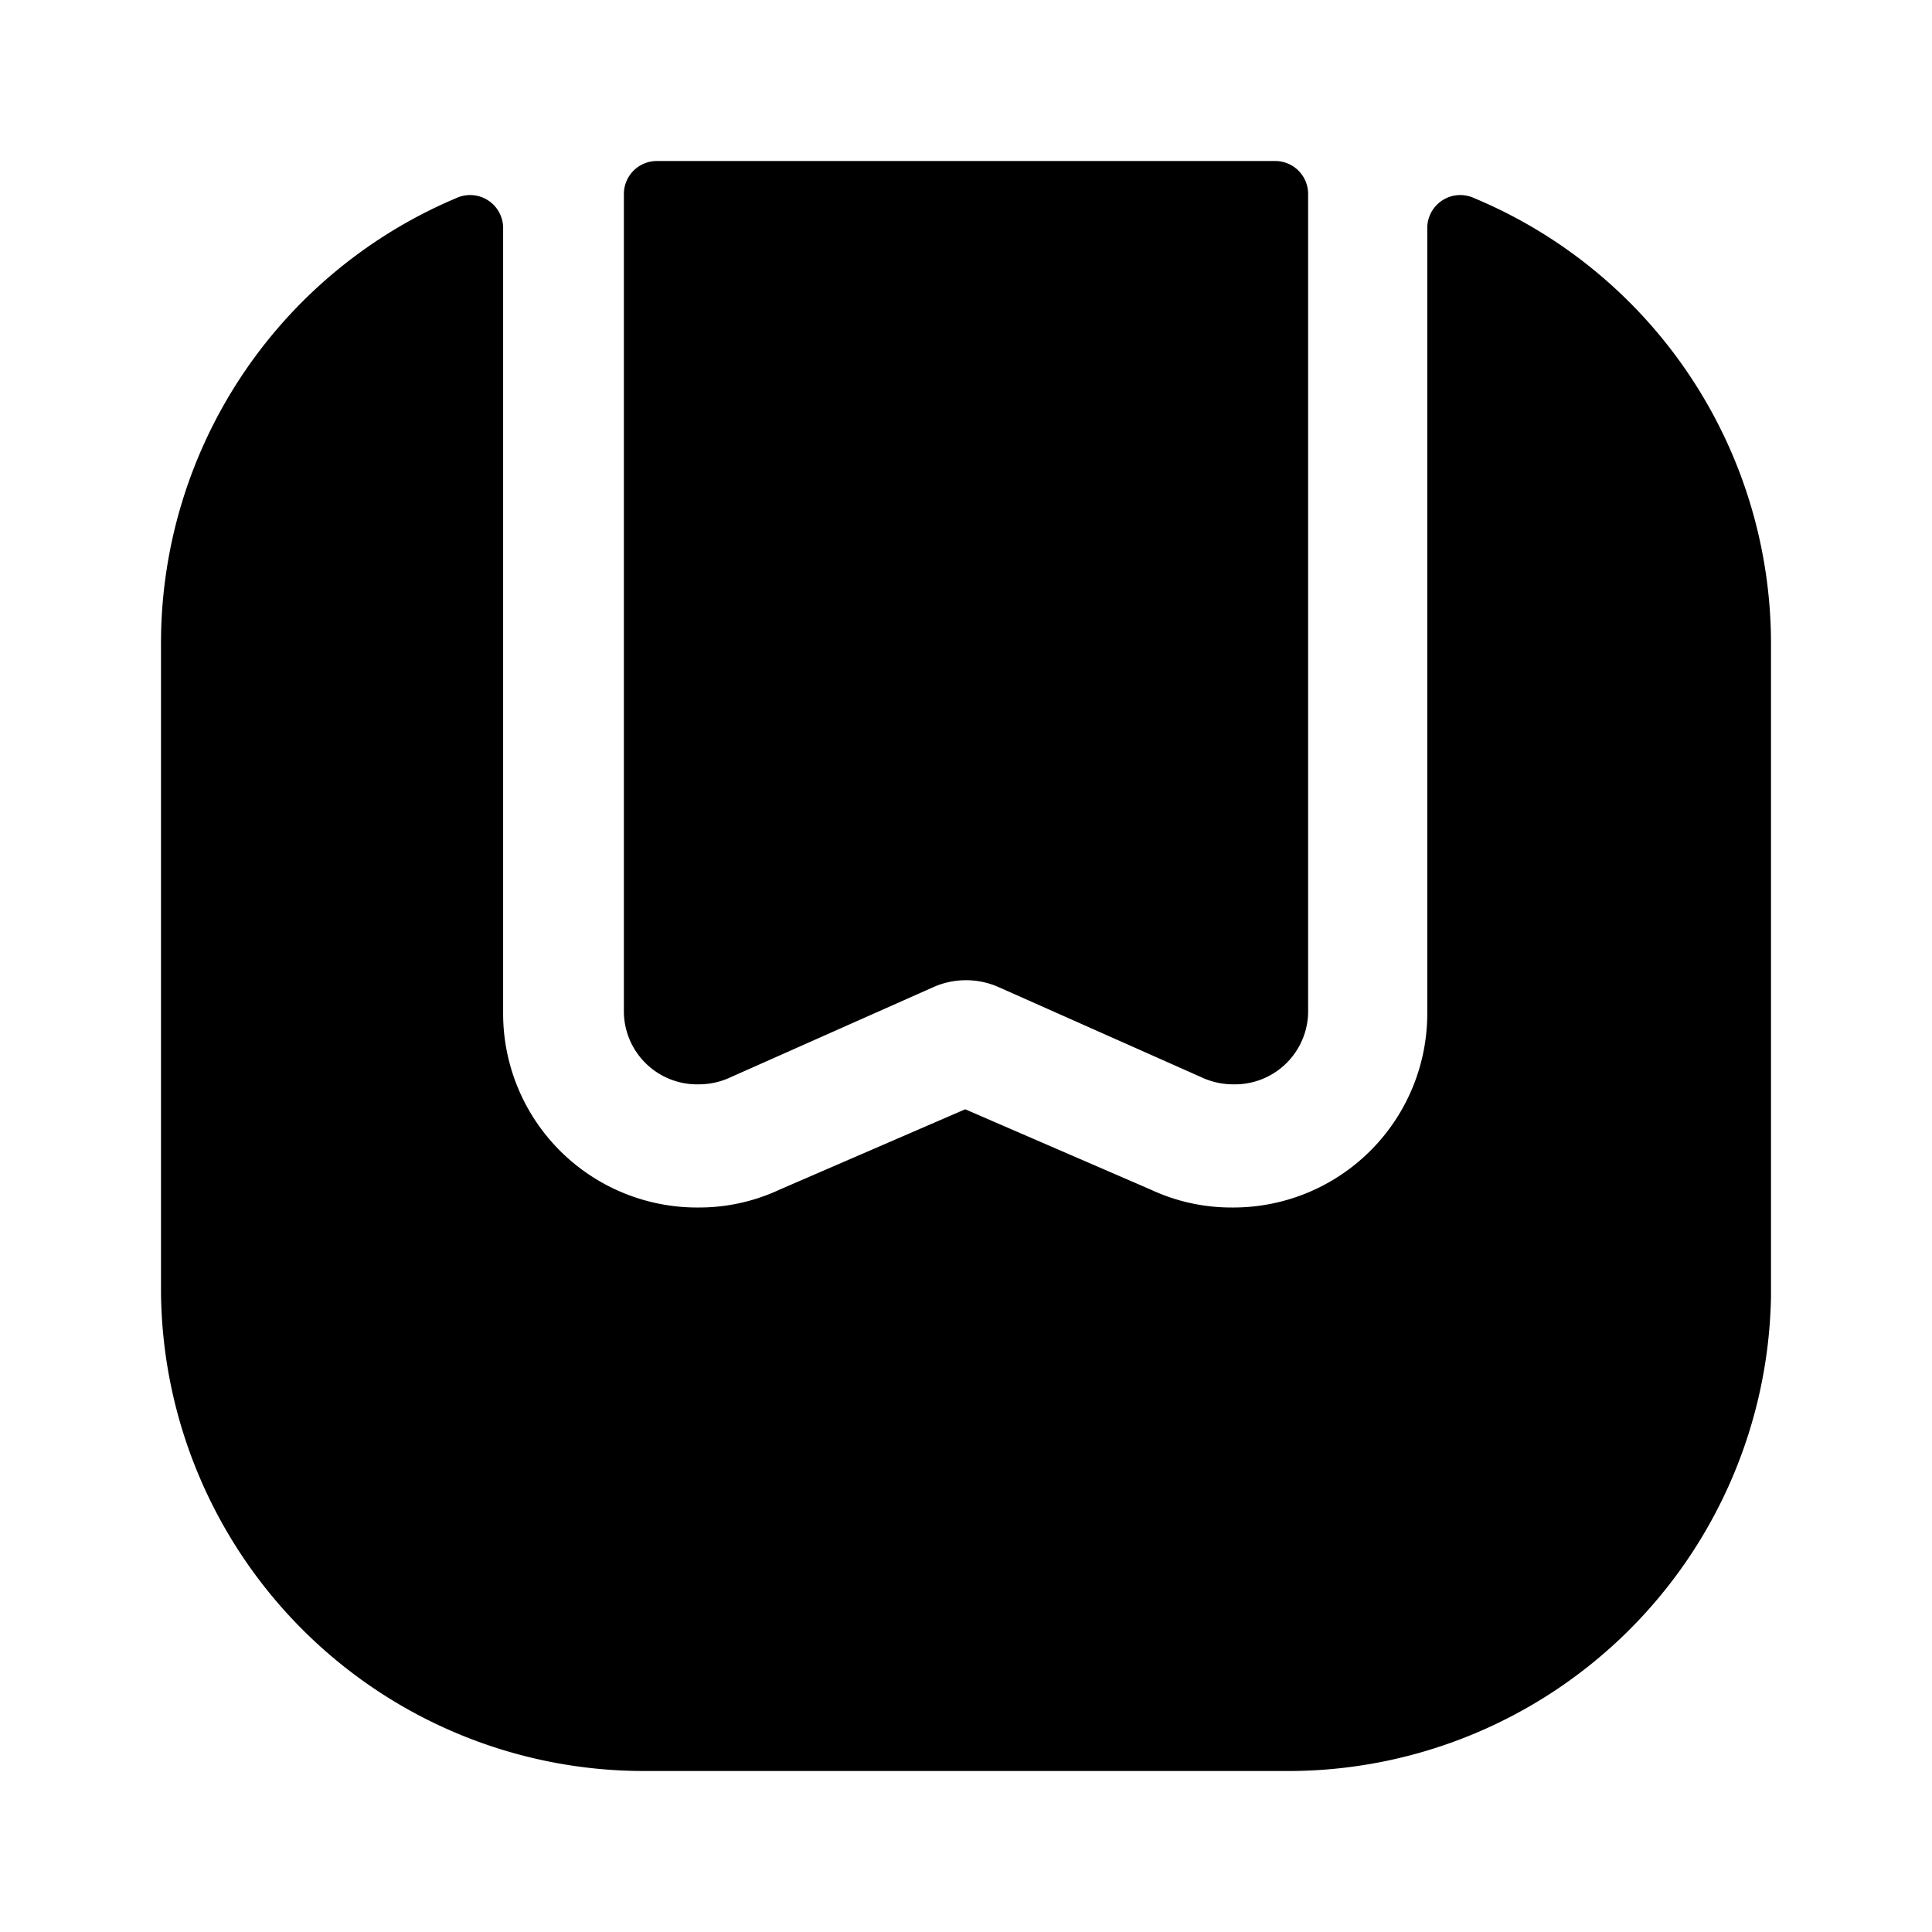 <svg xmlns="http://www.w3.org/2000/svg" viewBox="0 0 24 24"><g id="education"><path id="bookmark" d="M22,8v8.1A6,6,0,0,1,16.05,22H8A6,6,0,0,1,2,16.05V8A6,6,0,0,1,5.67,2.46a.41.41,0,0,1,.58.38v9.74A2.41,2.41,0,0,0,8.68,15a2.36,2.36,0,0,0,1-.22l2.31-1,2.31,1a2.36,2.36,0,0,0,1,.22,2.41,2.41,0,0,0,2.43-2.39V2.84a.41.41,0,0,1,.58-.38A6,6,0,0,1,22,8ZM8.68,13.47a.93.93,0,0,0,.4-.09l2.52-1.12a1,1,0,0,1,.8,0l2.52,1.12a.93.93,0,0,0,.4.09.91.91,0,0,0,.93-.89V2.42A.41.41,0,0,0,15.84,2H8.16a.41.41,0,0,0-.41.41V12.58A.91.91,0,0,0,8.68,13.47Z"/></g></svg>